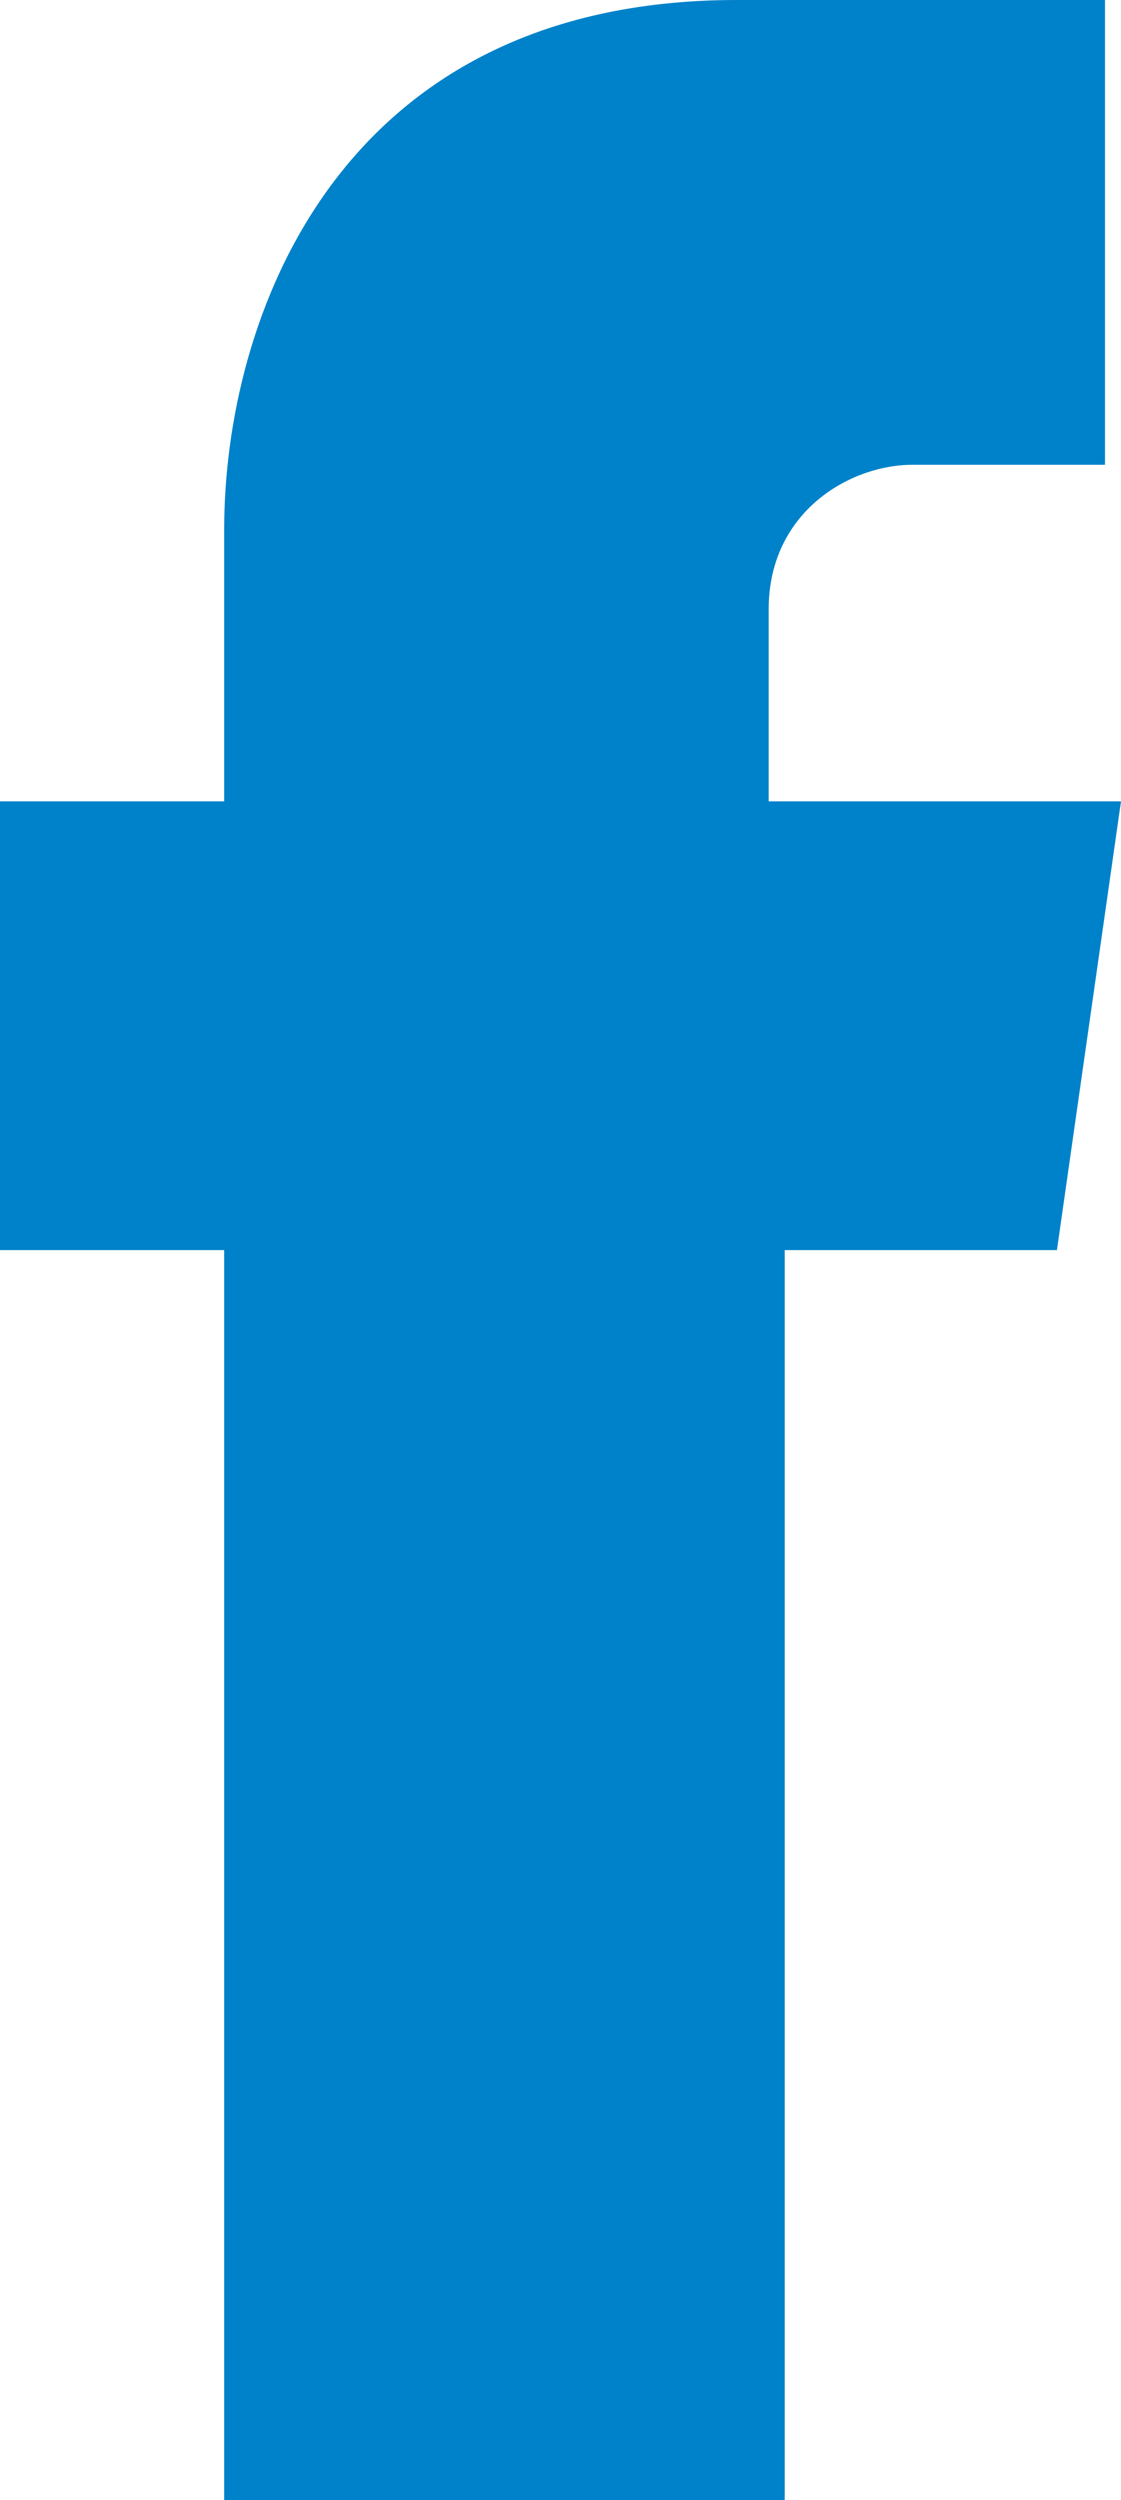 <?xml version="1.0" encoding="utf-8"?>
<!-- Generator: Adobe Illustrator 18.1.1, SVG Export Plug-In . SVG Version: 6.00 Build 0)  -->
<svg version="1.1" id="Layer_1" xmlns="http://www.w3.org/2000/svg" xmlns:xlink="http://www.w3.org/1999/xlink" x="0px" y="0px"
	 width="7px" height="15.6px" viewBox="-474 273.2 7 15.6" enable-background="new -474 273.2 7 15.6" xml:space="preserve">
<path fill="#0082CA" d="M-467,278.2h-2.2V277c0-0.6,0.5-0.9,0.9-0.9c0.2,0,1.2,0,1.2,0v-2.9h-2.3c-2.5,0-3.2,2-3.2,3.3v1.7h-1.4v2.8
	h1.4c0,3.5,0,7.8,0,7.8h3.5c0,0,0-4.3,0-7.8h1.7L-467,278.2z"/>
</svg>
